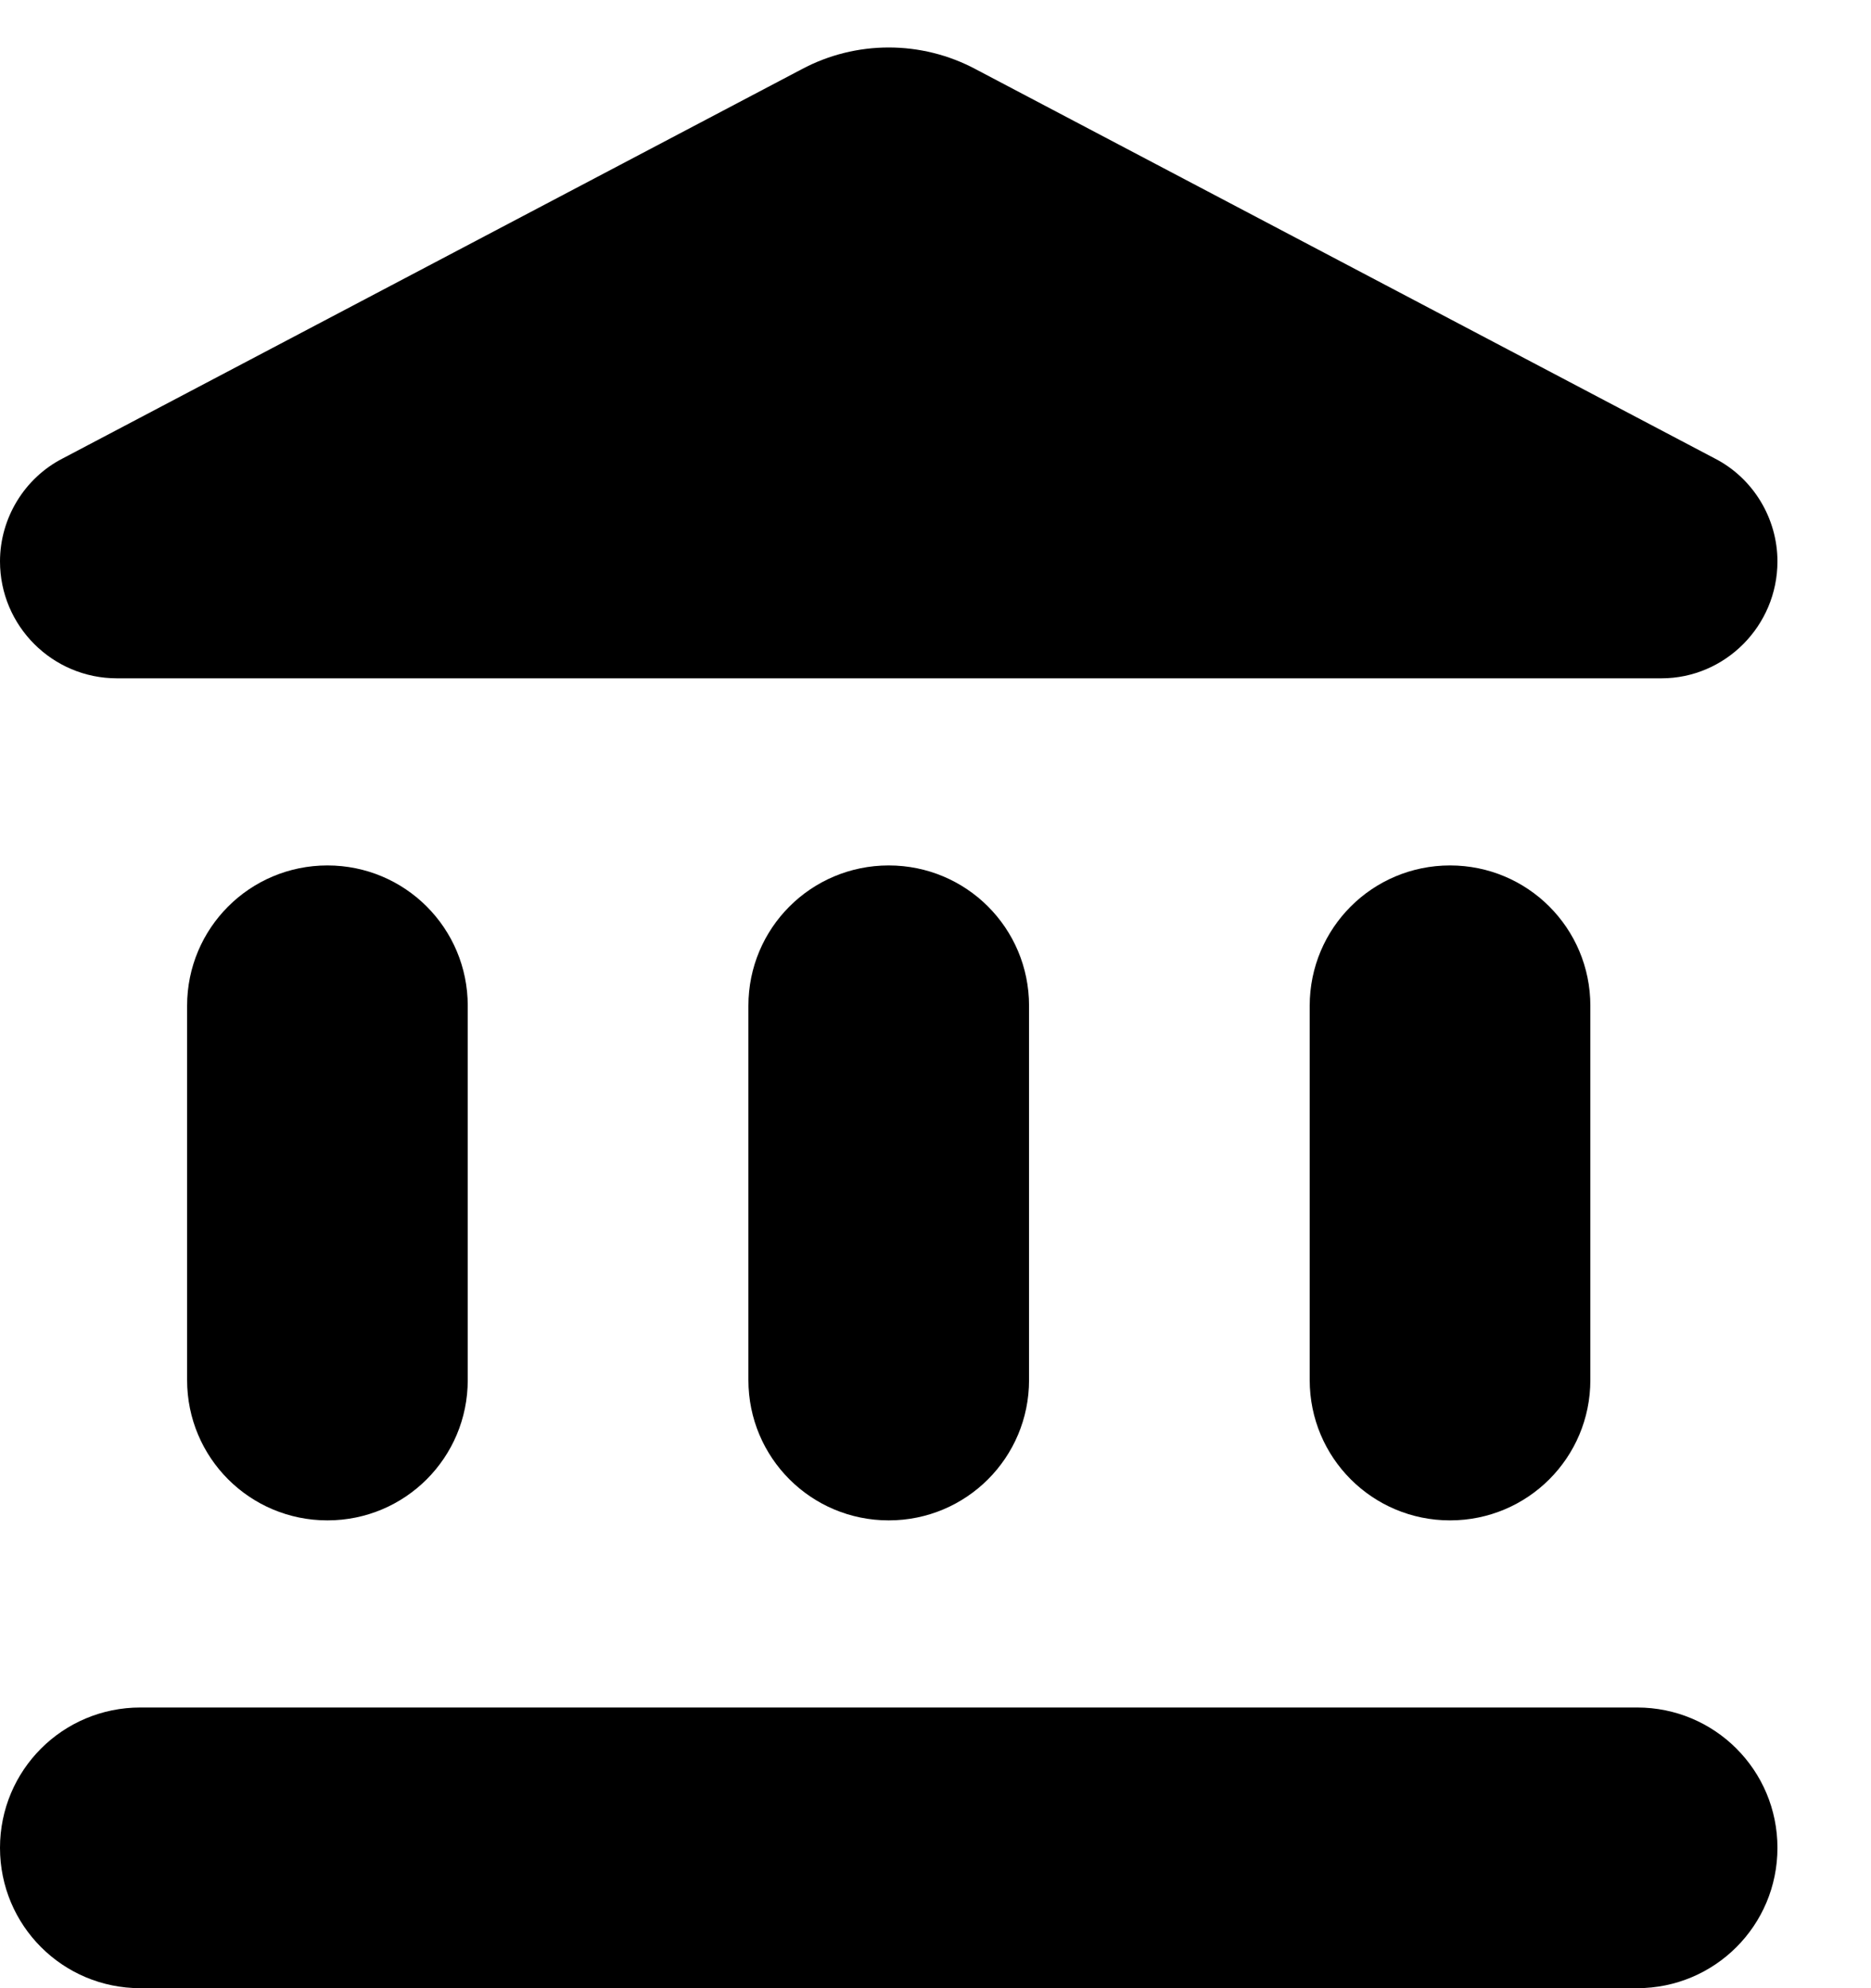 <svg width="16" height="17" viewBox="0 0 16 17"  xmlns="http://www.w3.org/2000/svg">
<path d="M1.6 8.6V11.8C1.6 12.464 2.136 13 2.8 13C3.464 13 4 12.464 4 11.8V8.6C4 7.936 3.464 7.4 2.8 7.4C2.136 7.4 1.6 7.936 1.6 8.6ZM6.4 8.6V11.8C6.4 12.464 6.936 13 7.6 13C8.264 13 8.8 12.464 8.8 11.8V8.6C8.8 7.936 8.264 7.4 7.6 7.4C6.936 7.4 6.4 7.936 6.4 8.6ZM1.2 17H14C14.664 17 15.2 16.464 15.2 15.8C15.2 15.136 14.664 14.6 14 14.6H1.2C0.536 14.6 0 15.136 0 15.8C0 16.464 0.536 17 1.2 17ZM11.2 8.6V11.8C11.2 12.464 11.736 13 12.4 13C13.064 13 13.6 12.464 13.6 11.8V8.6C13.6 7.936 13.064 7.4 12.4 7.4C11.736 7.4 11.2 7.936 11.2 8.6ZM6.856 0.592L0.536 3.92C0.208 4.088 0 4.432 0 4.8C0 5.352 0.448 5.8 1 5.8H14.208C14.752 5.8 15.2 5.352 15.2 4.8C15.2 4.432 14.992 4.088 14.664 3.92L8.344 0.592C7.88 0.344 7.32 0.344 6.856 0.592Z" />
</svg>
